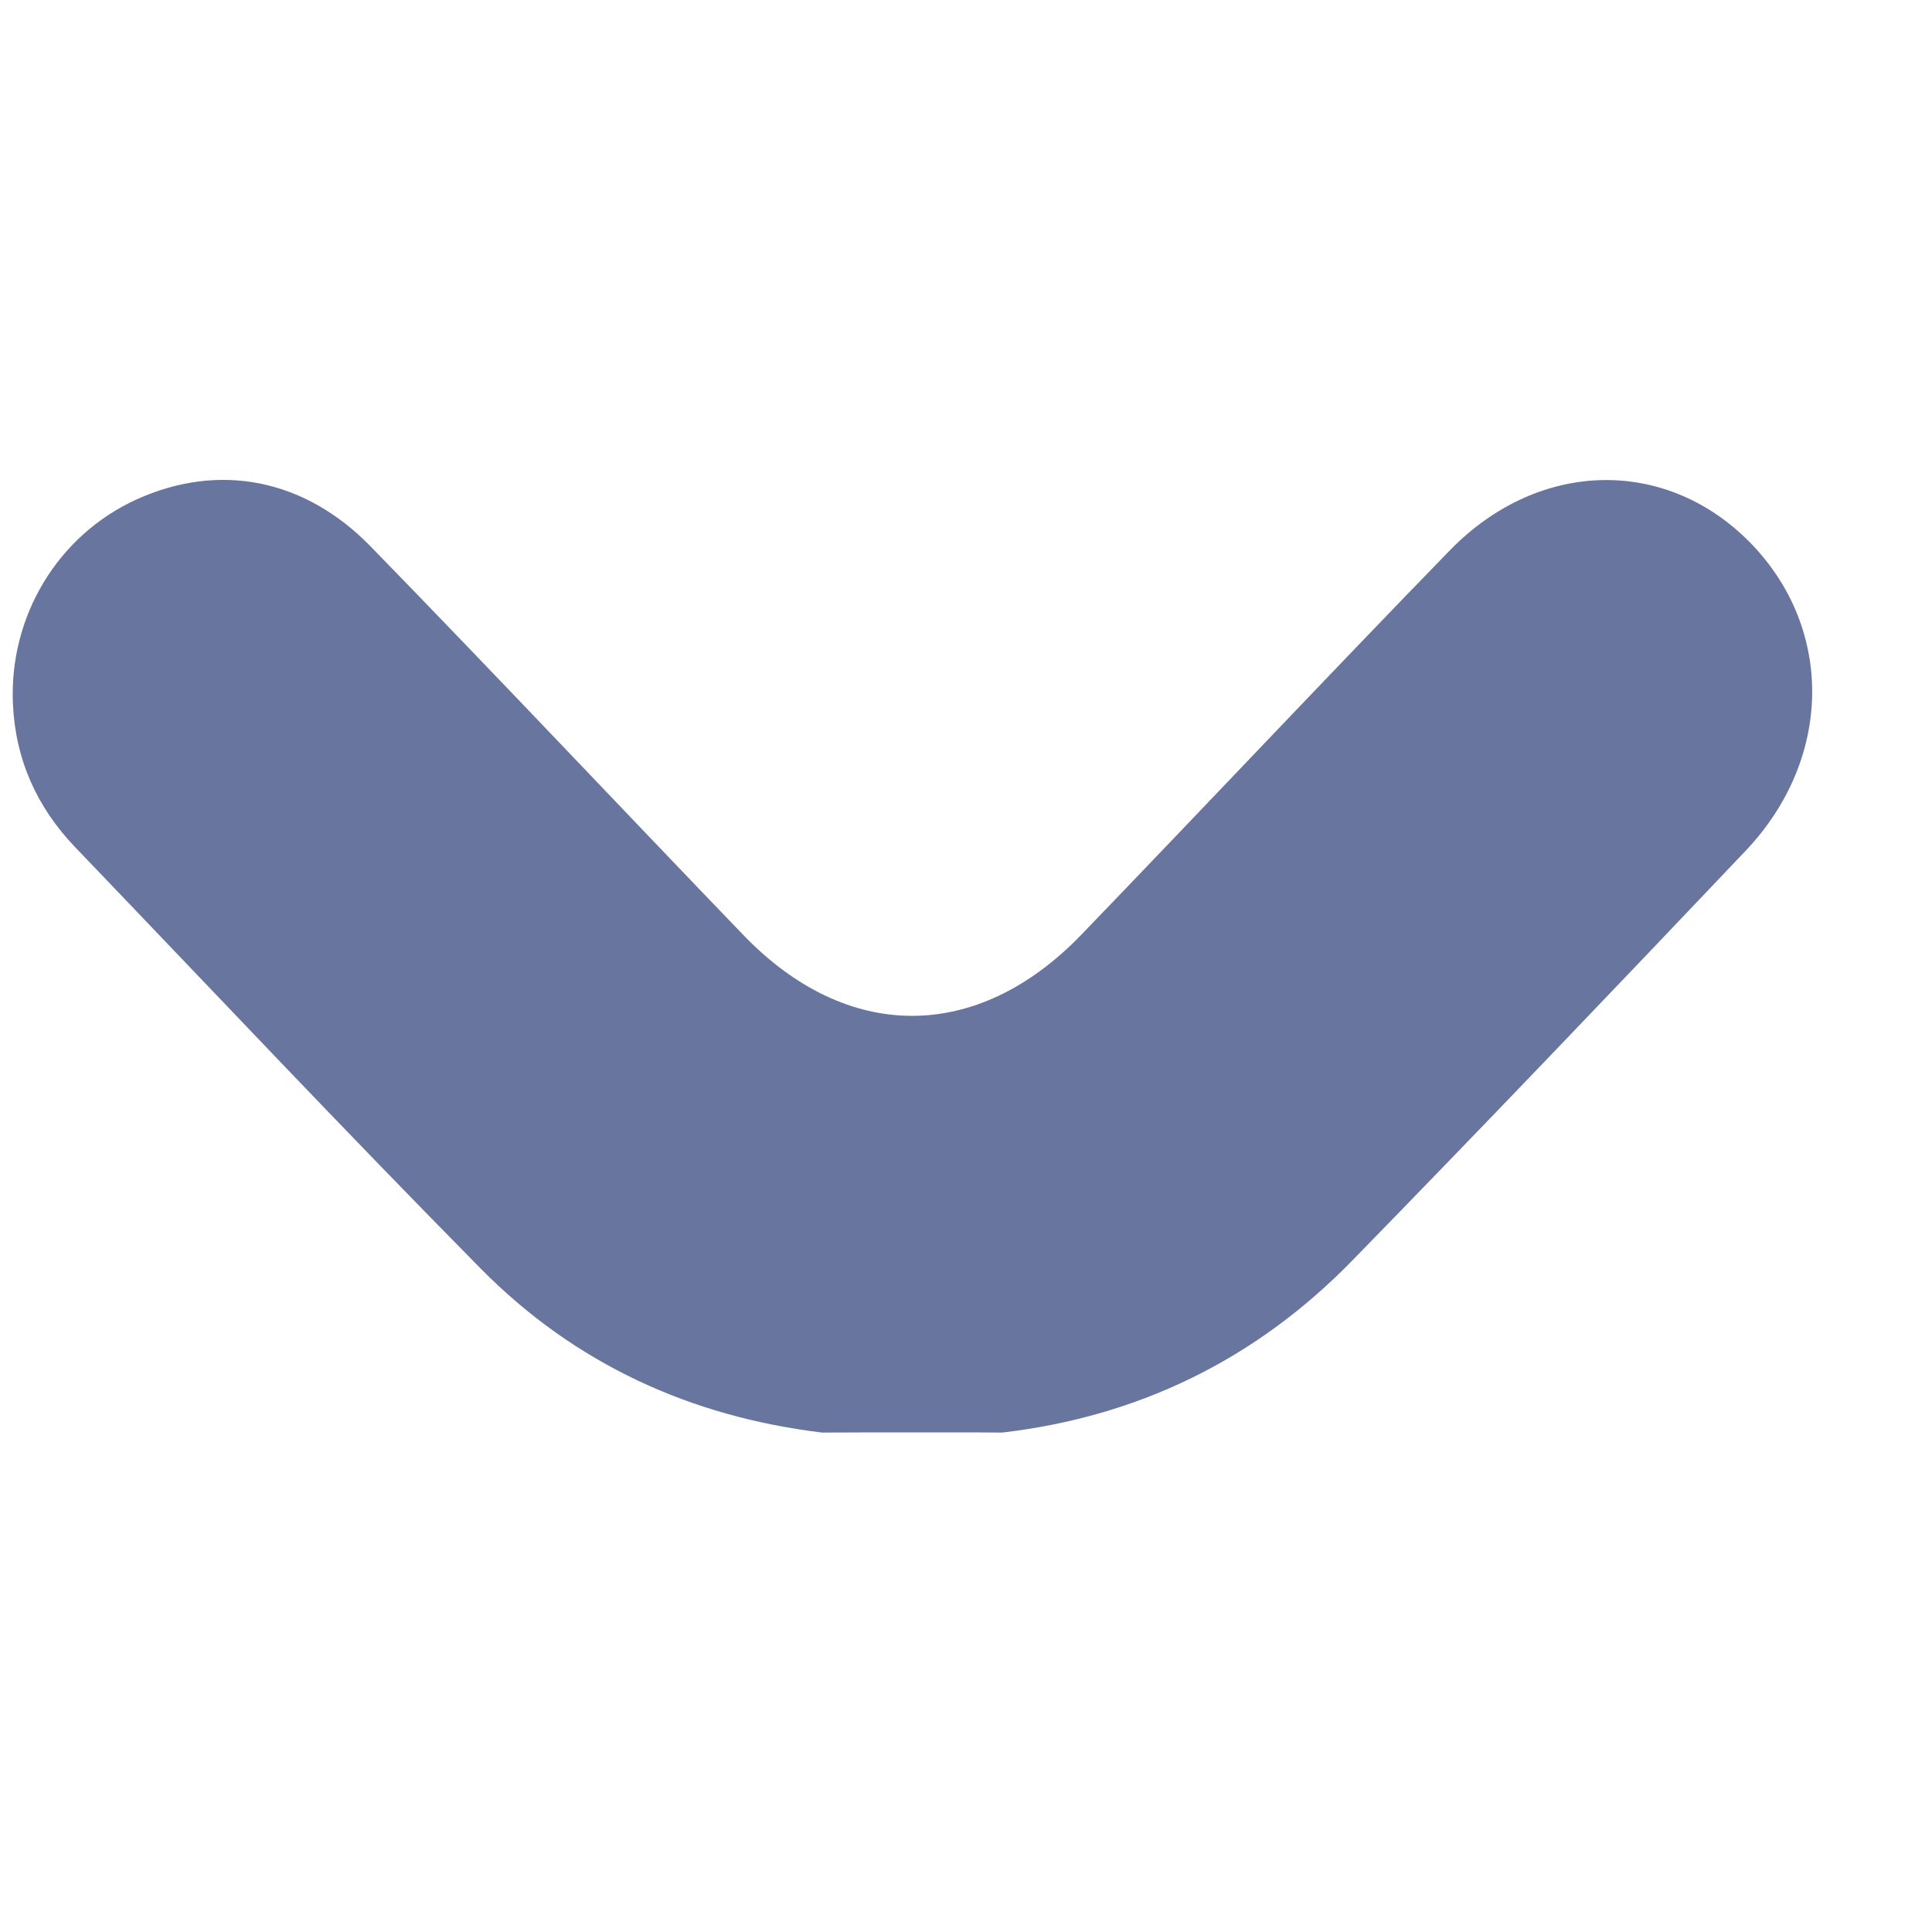 <svg width="16" height="16" viewBox="0 0 10 7" fill="none" xmlns="http://www.w3.org/2000/svg">
  <path id="Vector" d="M4.919 5.914C5.008 5.914 5.098 5.914 5.187 5.915C5.889 5.833 6.495 5.54 6.995 5.029C7.681 4.326 8.36 3.615 9.036 2.903C9.485 2.429 9.493 1.761 9.067 1.317C8.633 0.866 7.969 0.872 7.505 1.348C6.865 2.006 6.235 2.676 5.597 3.338C5.057 3.898 4.384 3.898 3.846 3.338C3.202 2.669 2.566 1.993 1.918 1.328C1.572 0.973 1.128 0.894 0.707 1.085C0.3 1.27 0.046 1.689 0.067 2.145C0.08 2.433 0.192 2.679 0.388 2.884C1.087 3.613 1.78 4.349 2.489 5.067C2.976 5.56 3.575 5.833 4.256 5.915C4.345 5.915 4.435 5.914 4.524 5.914C4.656 5.914 4.787 5.914 4.919 5.914Z" fill="#68759F"/>
</svg>
